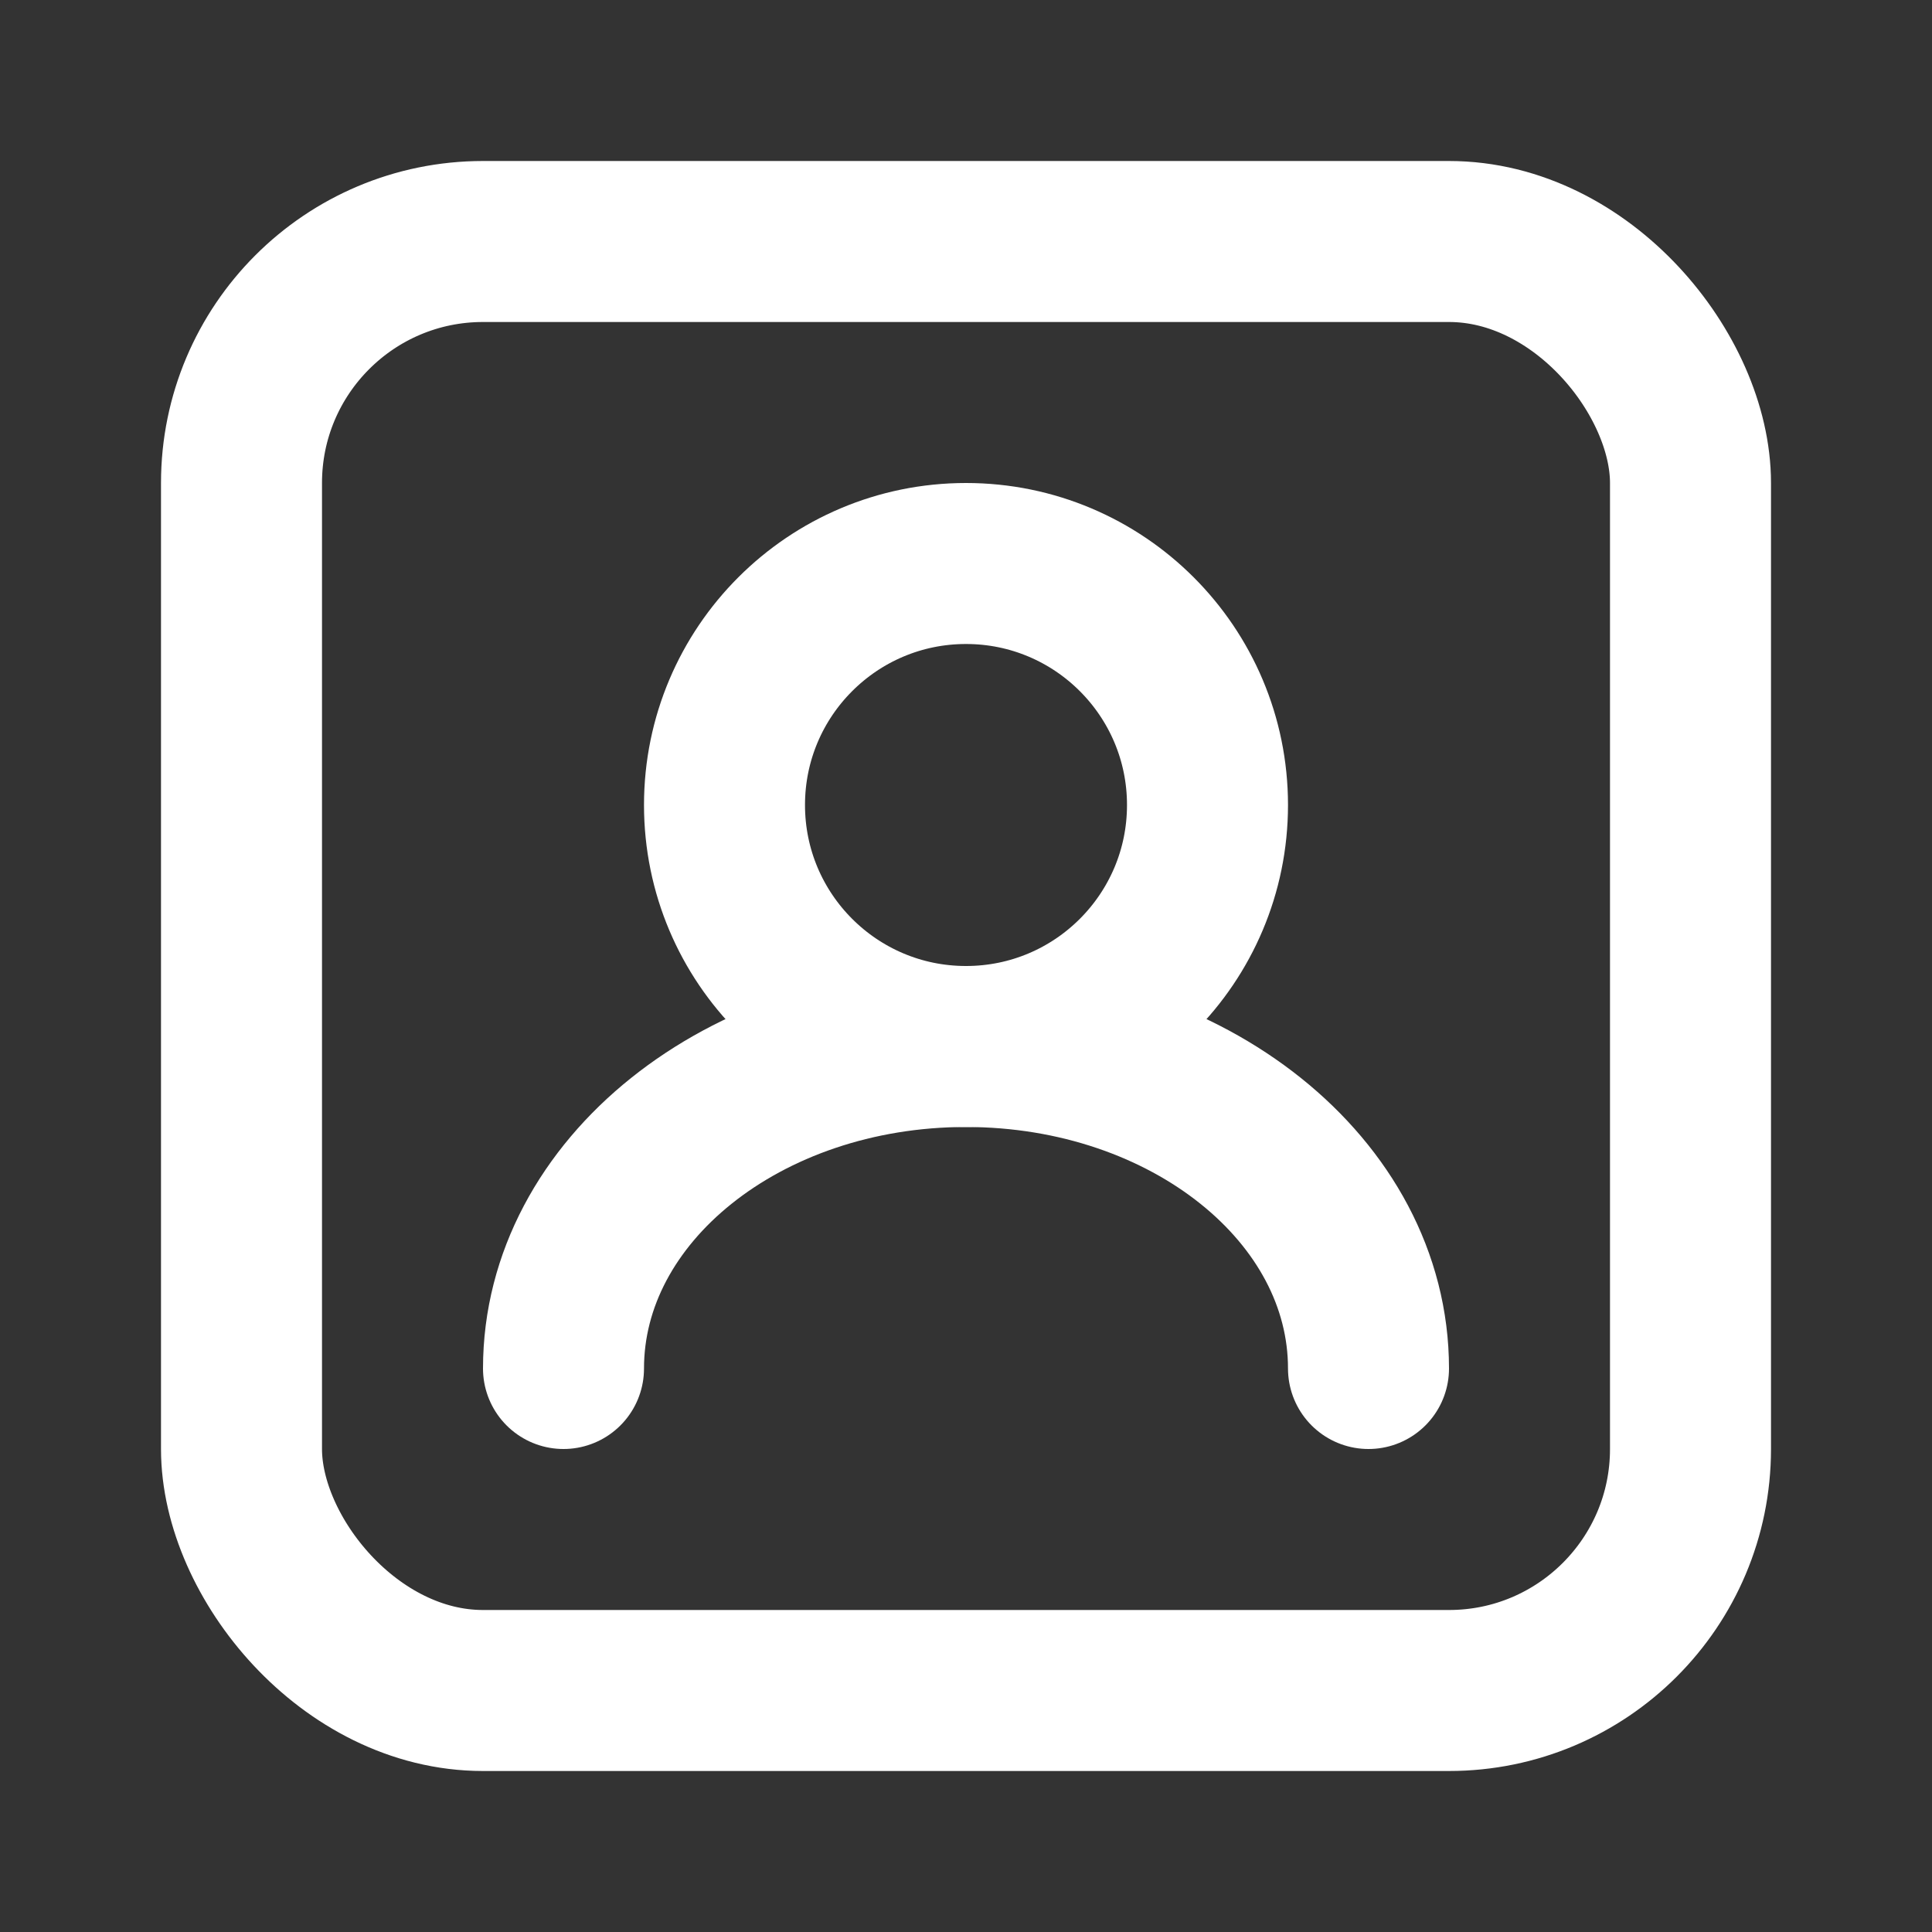 <?xml version="1.0" ?><svg width="24px" height="24px" viewBox="0 0 24 24" fill="none" xmlns="http://www.w3.org/2000/svg"><rect x="0" y="0" width="24" height="24" fill="#333333" stroke="none"/><circle cx="12" cy="10" r="3" stroke="white" stroke-linecap="round" stroke-linejoin="round" stroke-width="2"/><path d="M17 17C17 14.791 14.761 13 12 13C9.239 13 7 14.791 7 17" stroke="white" stroke-linecap="round" stroke-linejoin="round" stroke-width="2"/><rect height="18" rx="3" stroke="white" stroke-linecap="round" stroke-linejoin="round" stroke-width="2" width="18" x="3" y="3"/></svg>
